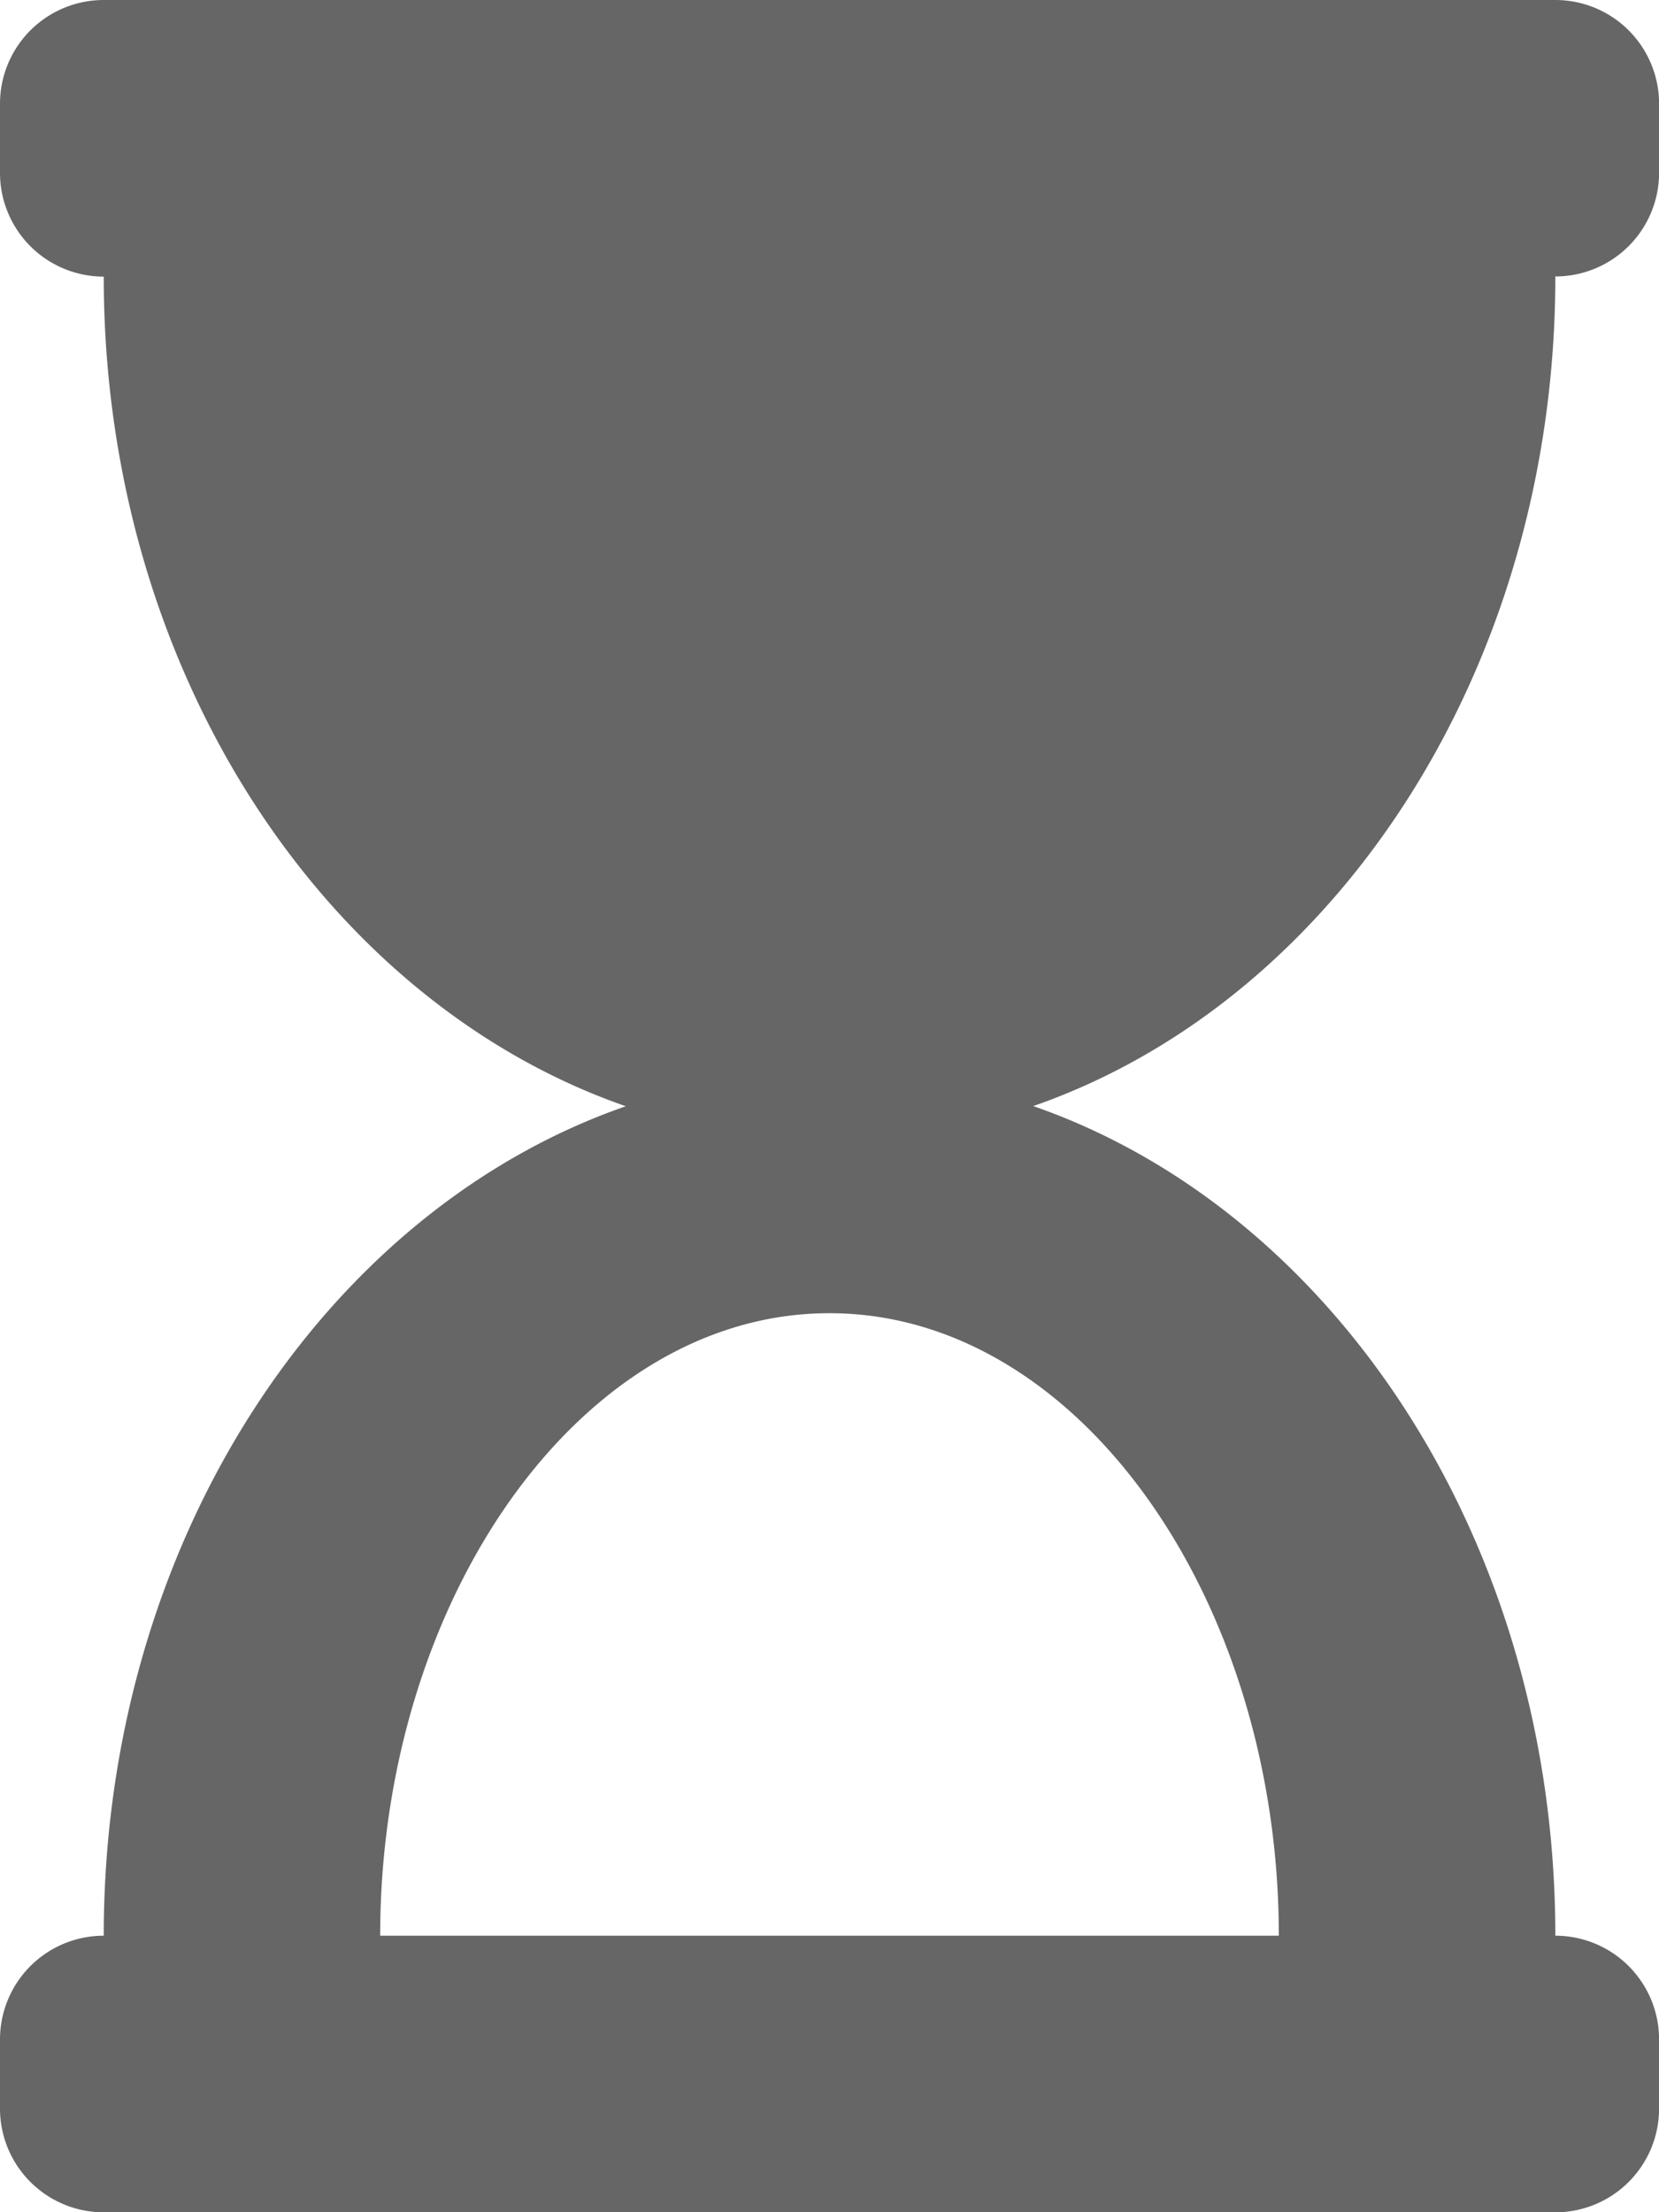 <svg xmlns="http://www.w3.org/2000/svg" width="20.789" height="27.719" viewBox="0 0 20.789 27.719">
  <defs>
    <style>
      .cls-1 {
        fill: rgba(0,0,0,0.6);
      }
    </style>
  </defs>
  <path id="hourglass-start" class="cls-1" d="M19.49,0H1.3A1.3,1.3,0,0,0,0,1.3v.866a1.3,1.3,0,0,0,1.3,1.3c0,4.925,2.762,9.081,6.542,10.395C4.061,15.173,1.3,19.329,1.3,24.254a1.3,1.3,0,0,0-1.3,1.3v.866a1.3,1.3,0,0,0,1.3,1.3H19.49a1.3,1.3,0,0,0,1.3-1.3v-.866a1.3,1.3,0,0,0-1.3-1.3c0-4.925-2.762-9.081-6.542-10.395,3.78-1.314,6.542-5.47,6.542-10.395a1.3,1.3,0,0,0,1.3-1.3V1.3A1.3,1.3,0,0,0,19.49,0ZM16.025,24.254H4.764c0-4.193,2.5-7.8,5.63-7.8S16.025,20.059,16.025,24.254Z"/>
</svg>
